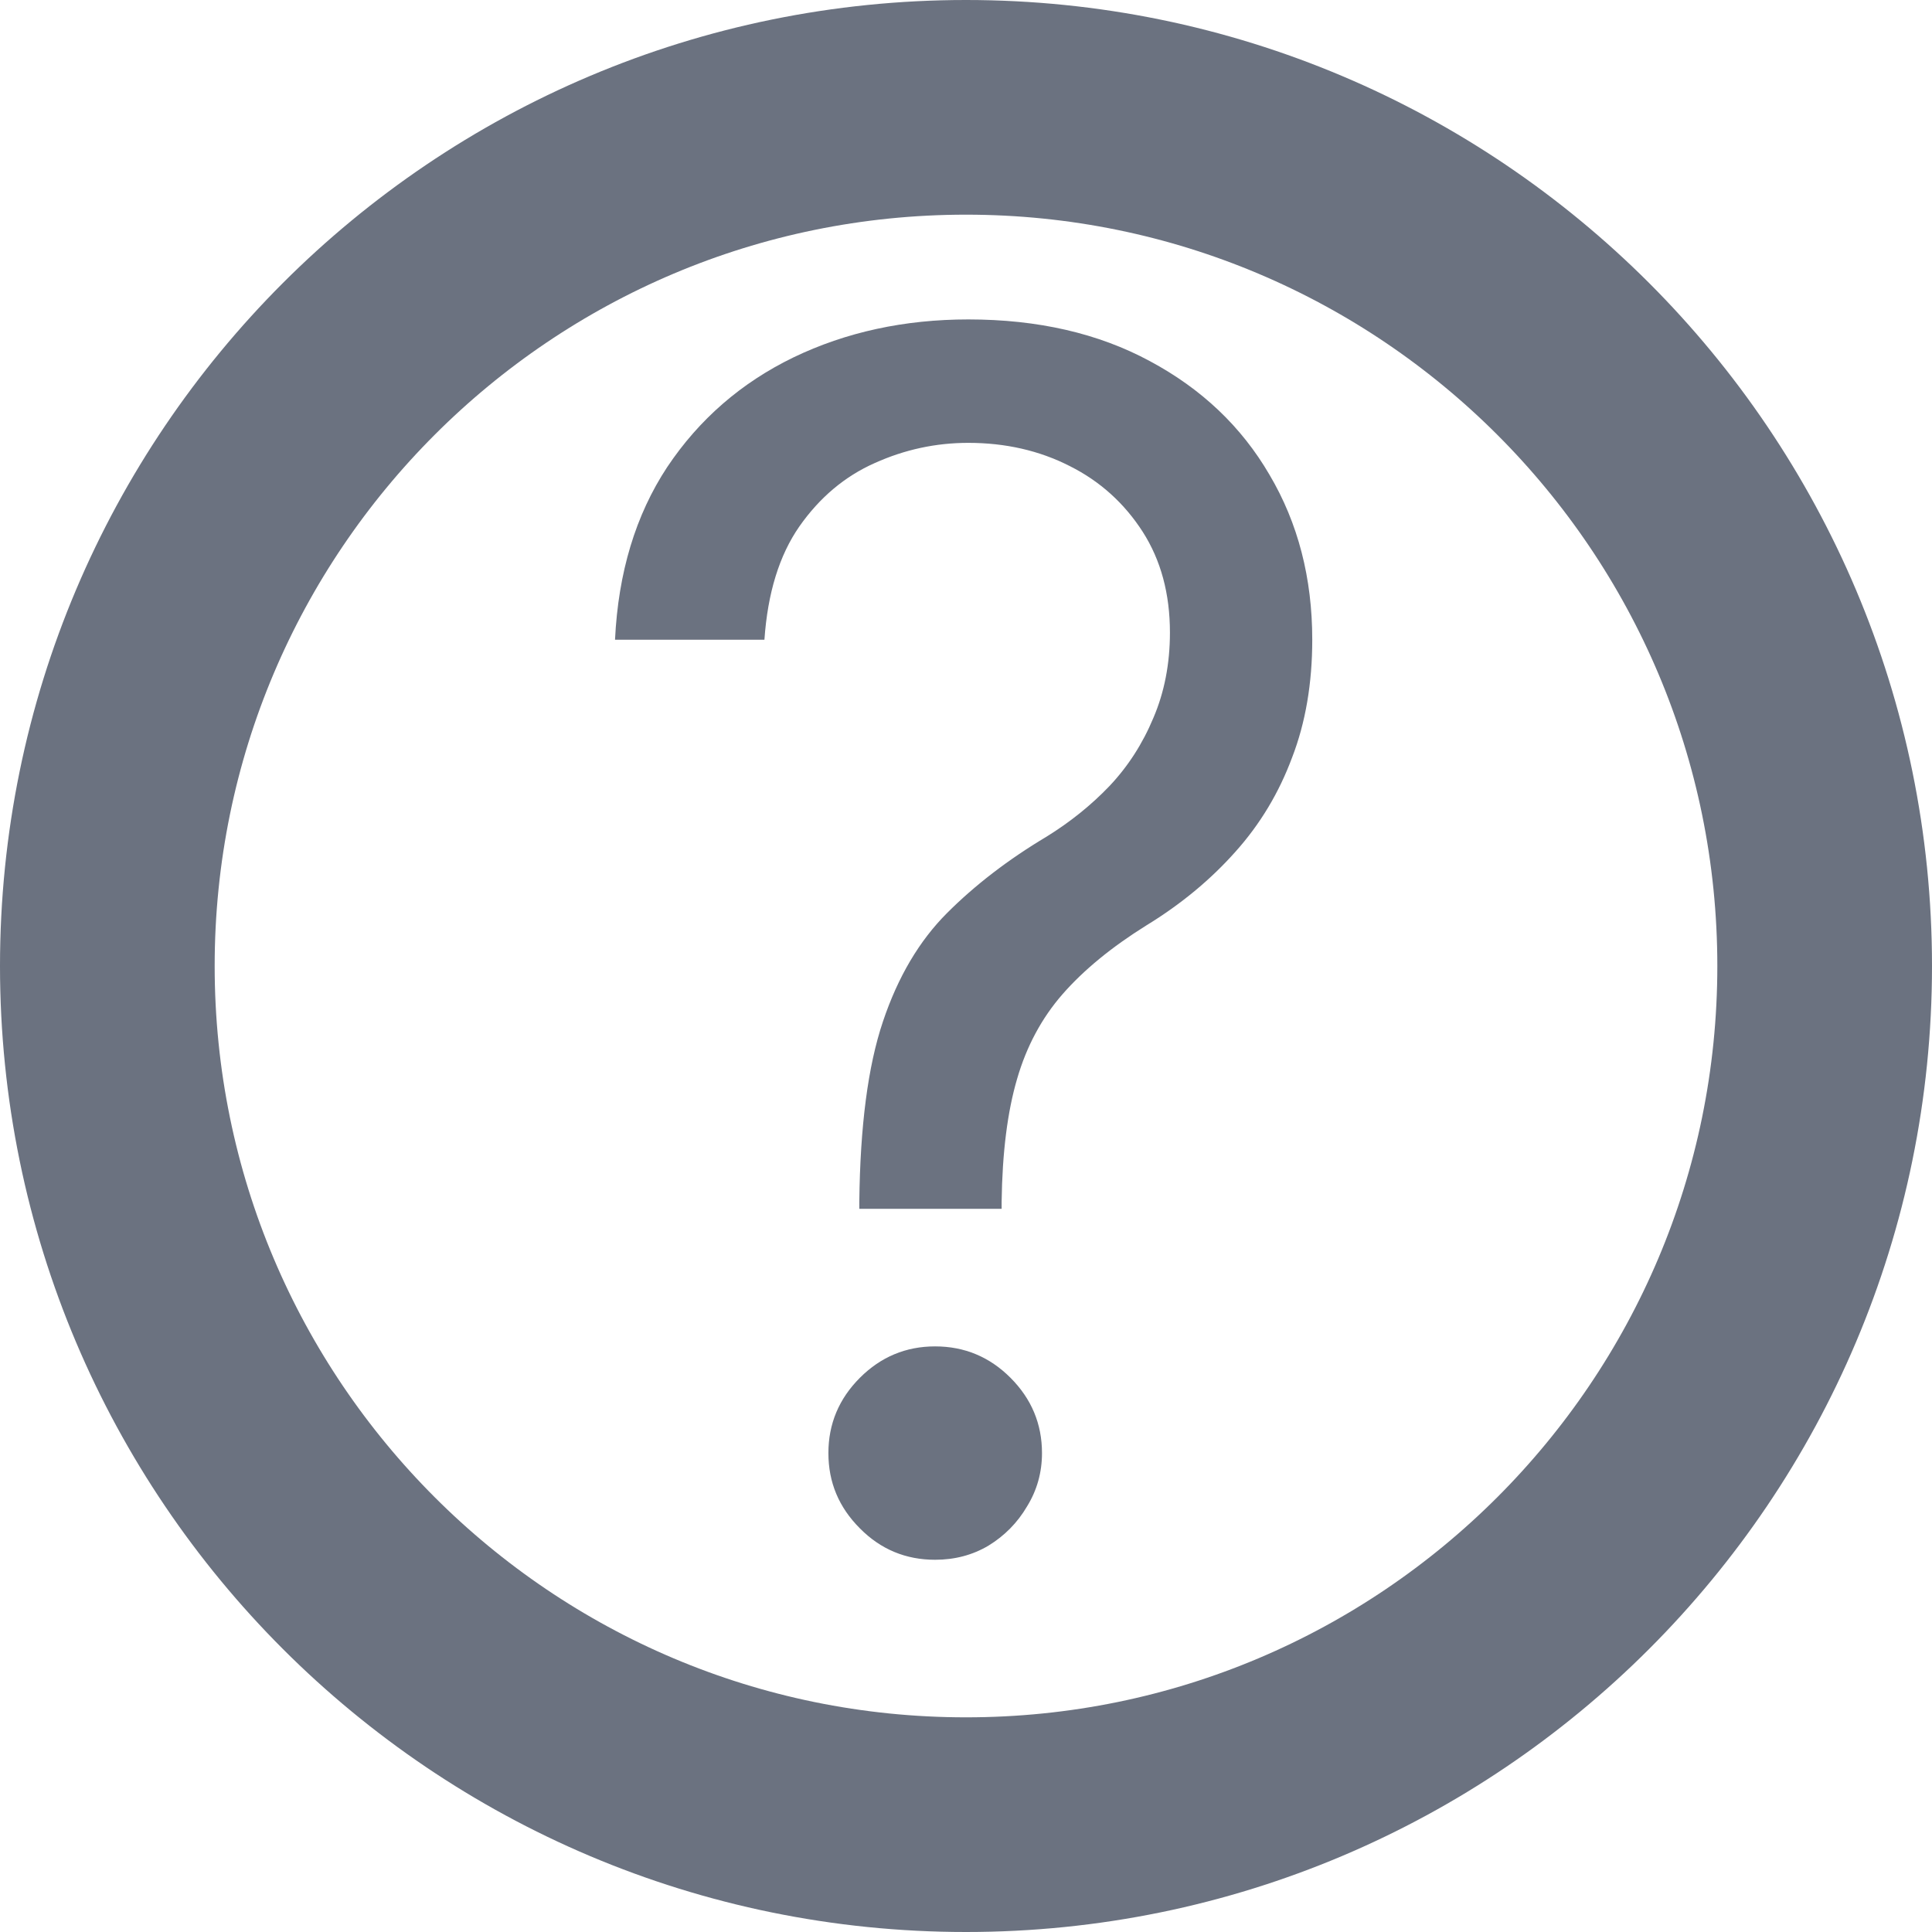 <svg width="9" height="9" viewBox="0 0 9 9" fill="none" xmlns="http://www.w3.org/2000/svg">
<path d="M4.003 5.631V5.598C4.007 5.246 4.043 4.967 4.113 4.759C4.183 4.55 4.283 4.382 4.412 4.253C4.541 4.124 4.695 4.005 4.876 3.897C4.984 3.83 5.082 3.752 5.168 3.662C5.255 3.57 5.323 3.464 5.373 3.344C5.424 3.225 5.45 3.092 5.45 2.947C5.45 2.766 5.408 2.61 5.323 2.477C5.238 2.345 5.125 2.242 4.983 2.171C4.842 2.099 4.684 2.063 4.511 2.063C4.36 2.063 4.215 2.094 4.075 2.157C3.935 2.219 3.818 2.318 3.724 2.452C3.63 2.587 3.576 2.763 3.561 2.98H2.865C2.88 2.667 2.961 2.399 3.108 2.176C3.257 1.953 3.453 1.783 3.696 1.665C3.941 1.547 4.213 1.488 4.511 1.488C4.835 1.488 5.117 1.553 5.356 1.682C5.597 1.811 5.783 1.987 5.914 2.212C6.047 2.437 6.113 2.693 6.113 2.98C6.113 3.182 6.082 3.366 6.019 3.529C5.958 3.693 5.87 3.84 5.754 3.969C5.64 4.097 5.502 4.212 5.34 4.311C5.178 4.412 5.048 4.519 4.95 4.631C4.853 4.742 4.782 4.874 4.738 5.026C4.693 5.179 4.669 5.37 4.666 5.598V5.631H4.003ZM4.356 7.266C4.22 7.266 4.103 7.218 4.006 7.12C3.908 7.022 3.859 6.906 3.859 6.769C3.859 6.633 3.908 6.516 4.006 6.418C4.103 6.321 4.22 6.272 4.356 6.272C4.493 6.272 4.61 6.321 4.707 6.418C4.805 6.516 4.854 6.633 4.854 6.769C4.854 6.859 4.831 6.942 4.784 7.018C4.74 7.093 4.68 7.154 4.605 7.2C4.531 7.244 4.448 7.266 4.356 7.266Z" fill="#6B7280"/>
<path d="M4.5 8.5C6.709 8.5 8.5 6.709 8.5 4.5C8.5 2.291 6.709 0.5 4.5 0.5C2.291 0.5 0.5 2.291 0.5 4.5C0.5 6.709 2.291 8.5 4.5 8.5Z" stroke="#6B7280"/>
</svg>
